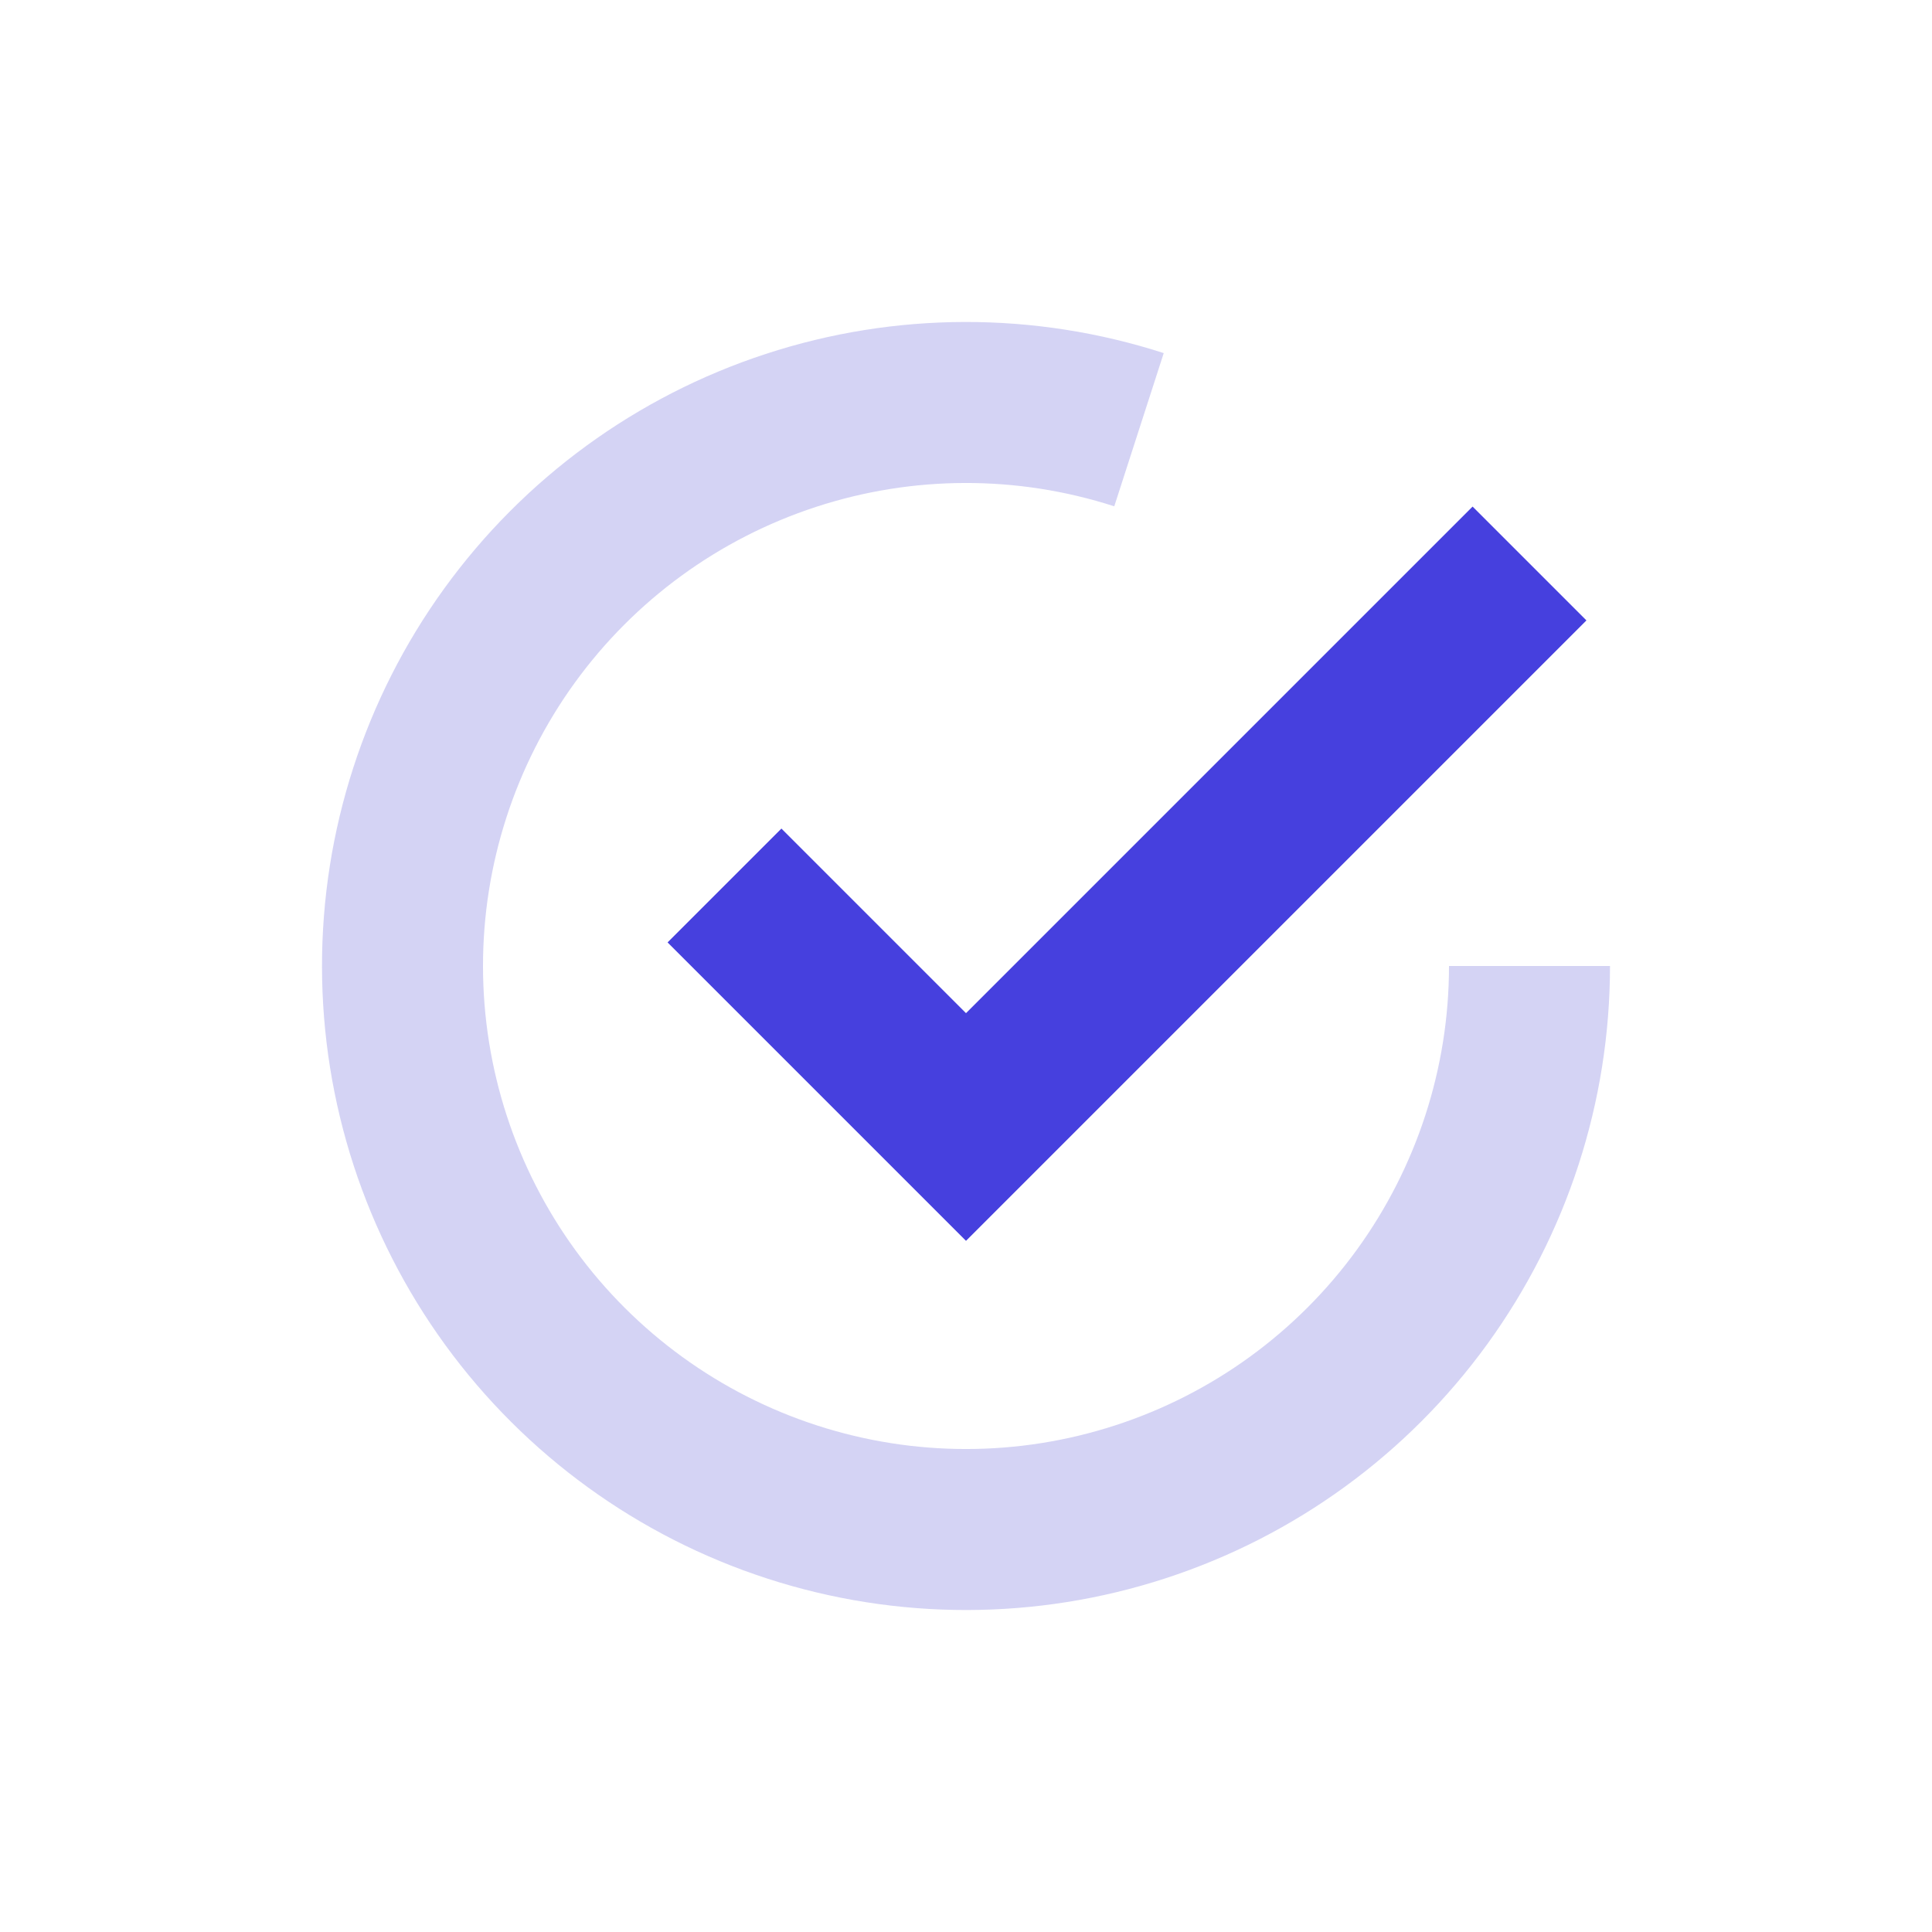 <svg xmlns="http://www.w3.org/2000/svg" width="24" height="24" viewBox="0 0 24 24" fill="none">
<path d="M19 12C19 13.478 18.532 14.917 17.664 16.113C16.796 17.309 15.572 18.199 14.167 18.656C12.762 19.114 11.248 19.115 9.842 18.659C8.437 18.204 7.211 17.315 6.341 16.121C5.471 14.926 5.002 13.487 5 12.009C4.998 10.532 5.464 9.091 6.33 7.895C7.197 6.698 8.42 5.806 9.824 5.347C11.229 4.887 12.743 4.884 14.149 5.338" stroke="#D4D3F4" stroke-width="2"></path>
<path d="M9 11L12 14L19 7" stroke="#4640DE" stroke-width="2"></path>
</svg>

